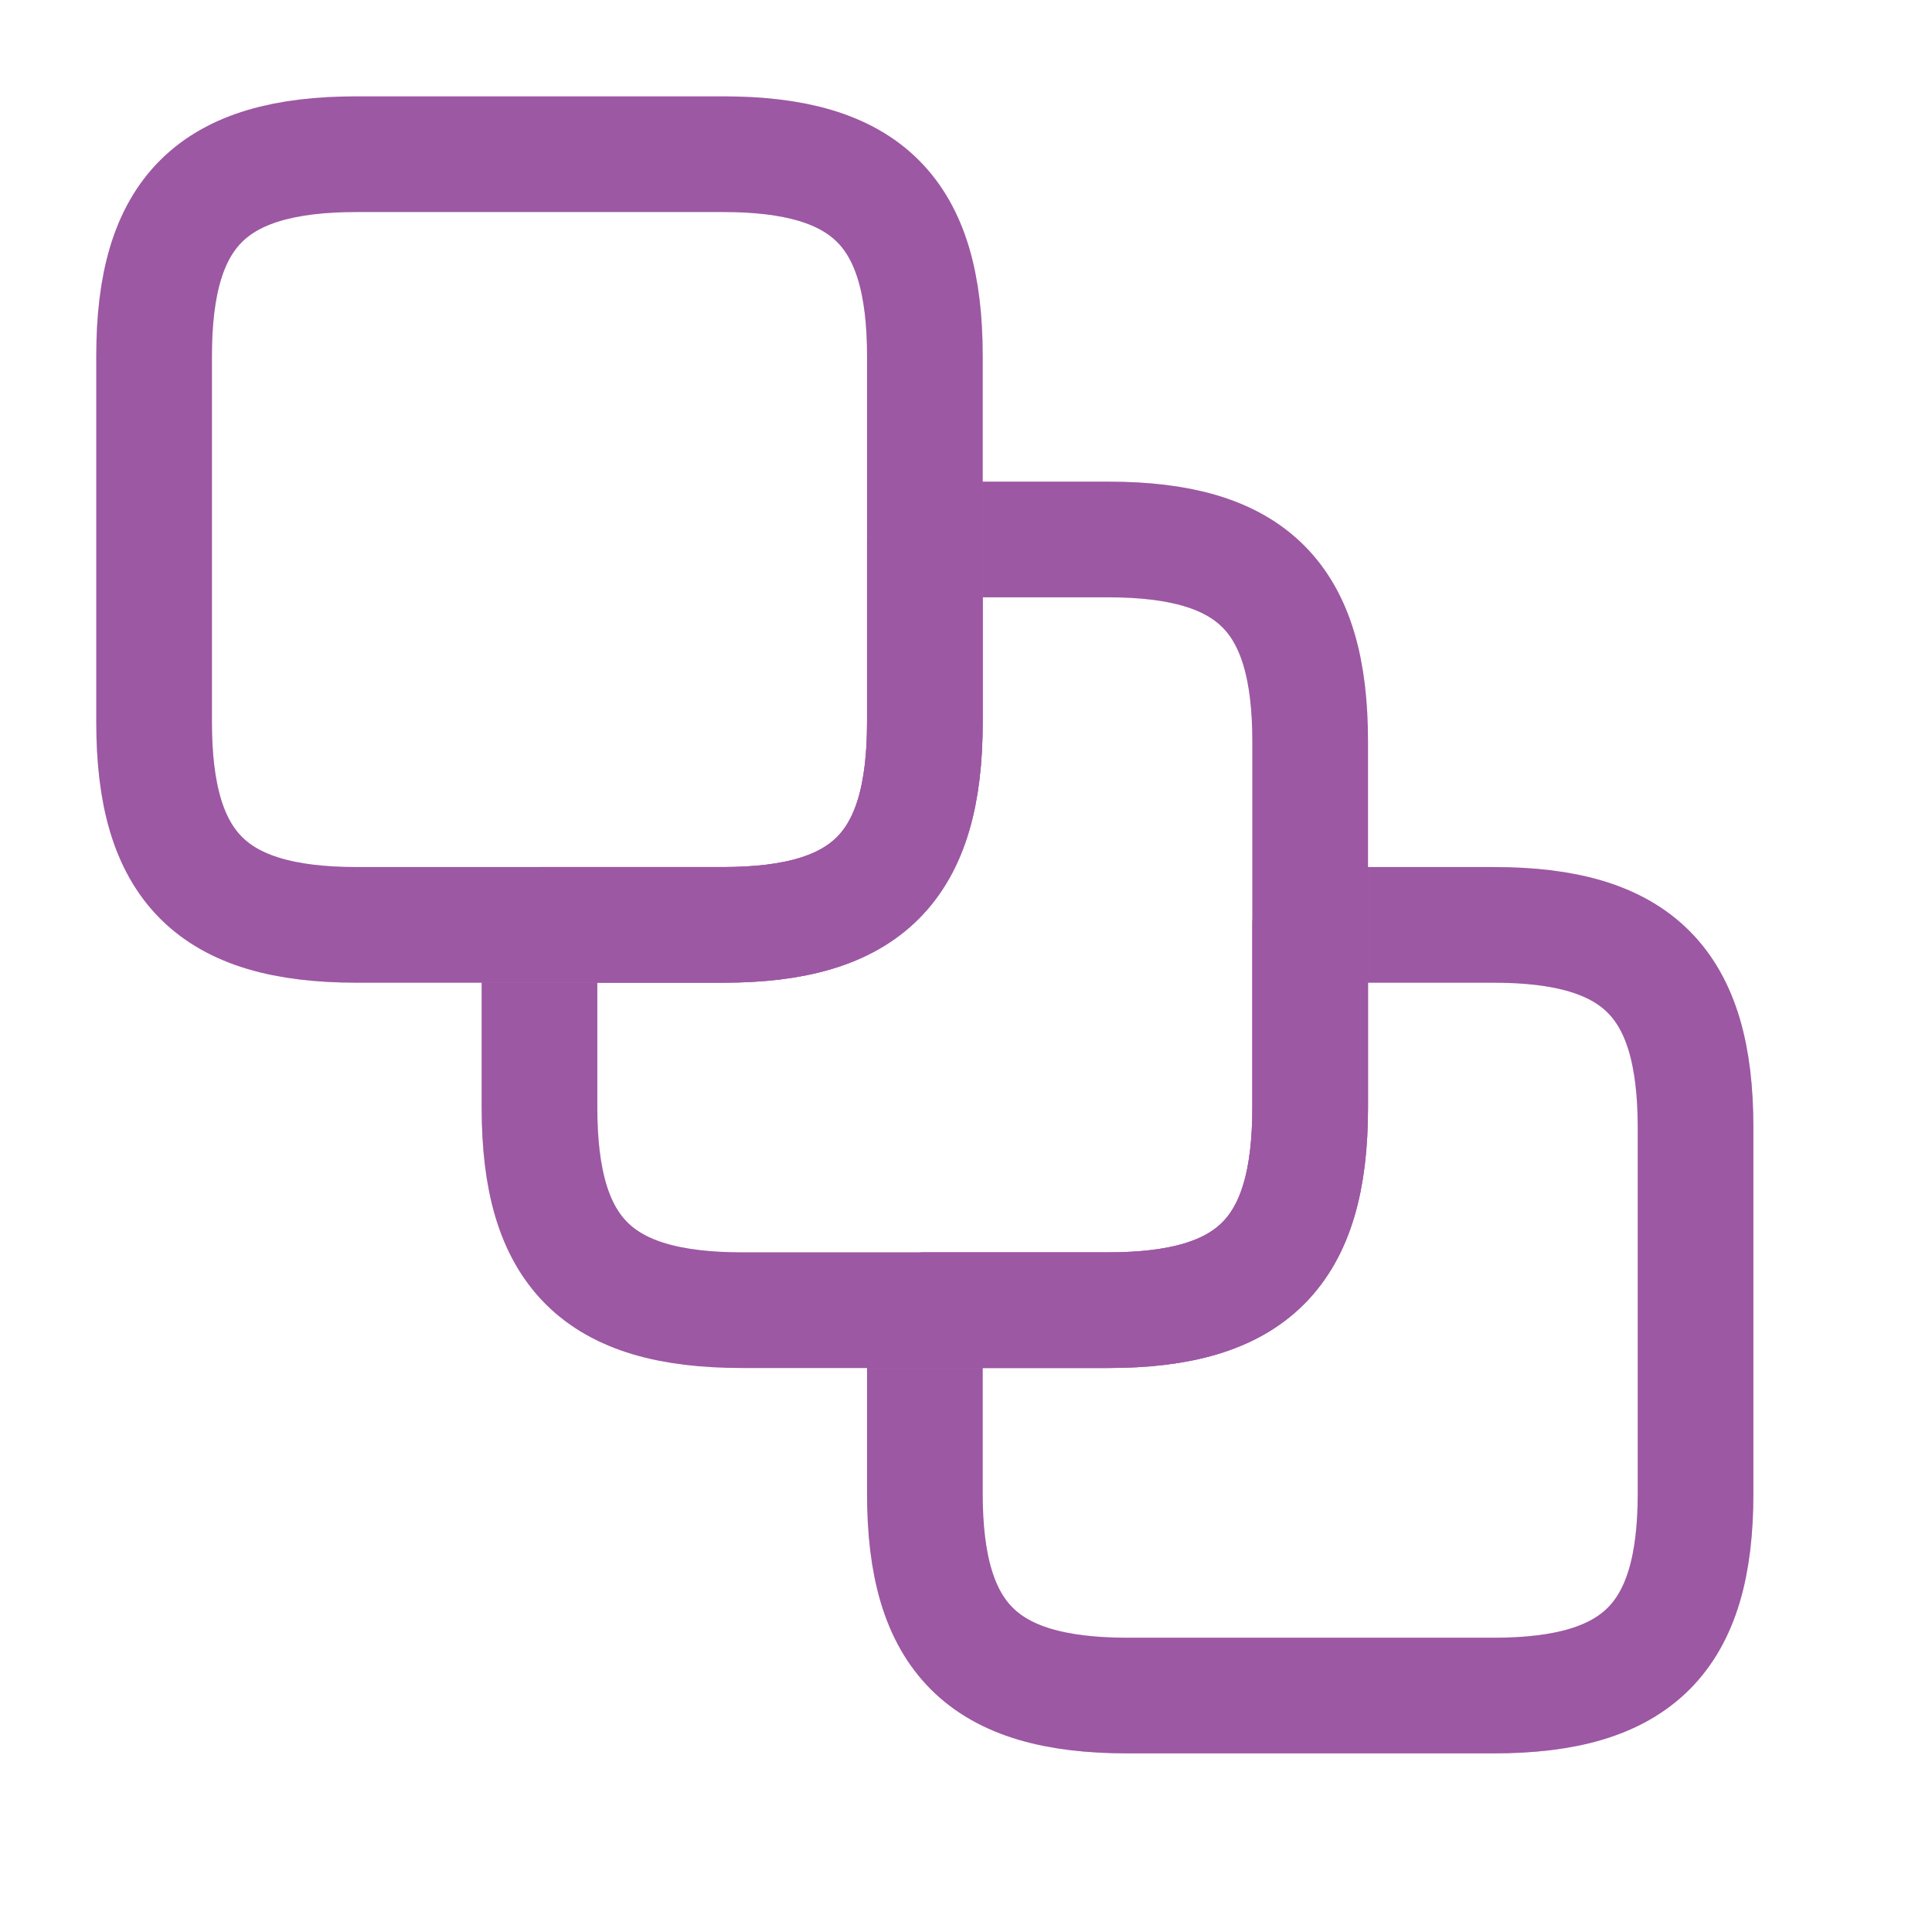<svg width="21" height="21" viewBox="0 0 21 21" fill="none" xmlns="http://www.w3.org/2000/svg">
<path d="M10.053 14.241V16.235C10.053 17.801 10.681 18.43 12.256 18.43H16.235C17.801 18.43 18.43 17.801 18.43 16.235V12.256C18.43 10.681 17.801 10.053 16.235 10.053H14.241V12.038C14.241 13.613 13.613 14.241 12.046 14.241H10.053Z" stroke="#F489FD" stroke-width="1.257" stroke-linecap="round" stroke-linejoin="round"/>
<path d="M10.053 14.241V16.235C10.053 17.801 10.681 18.43 12.256 18.43H16.235C17.801 18.43 18.43 17.801 18.43 16.235V12.256C18.43 10.681 17.801 10.053 16.235 10.053H14.241V12.038C14.241 13.613 13.613 14.241 12.046 14.241H10.053Z" stroke="black" stroke-opacity="0.2" stroke-width="1.257" stroke-linecap="round" stroke-linejoin="round"/>
<path d="M10.053 14.241V16.235C10.053 17.801 10.681 18.43 12.256 18.43H16.235C17.801 18.43 18.43 17.801 18.43 16.235V12.256C18.43 10.681 17.801 10.053 16.235 10.053H14.241V12.038C14.241 13.613 13.613 14.241 12.046 14.241H10.053Z" stroke="black" stroke-opacity="0.2" stroke-width="1.257" stroke-linecap="round" stroke-linejoin="round"/>
<path d="M5.864 10.053V12.038C5.864 13.613 6.492 14.241 8.067 14.241H12.046C13.613 14.241 14.241 13.613 14.241 12.038V8.059C14.241 6.492 13.613 5.864 12.046 5.864H10.053V7.849C10.053 9.424 9.424 10.053 7.858 10.053H5.864Z" stroke="#F489FD" stroke-width="1.257" stroke-linecap="round" stroke-linejoin="round"/>
<path d="M5.864 10.053V12.038C5.864 13.613 6.492 14.241 8.067 14.241H12.046C13.613 14.241 14.241 13.613 14.241 12.038V8.059C14.241 6.492 13.613 5.864 12.046 5.864H10.053V7.849C10.053 9.424 9.424 10.053 7.858 10.053H5.864Z" stroke="black" stroke-opacity="0.2" stroke-width="1.257" stroke-linecap="round" stroke-linejoin="round"/>
<path d="M5.864 10.053V12.038C5.864 13.613 6.492 14.241 8.067 14.241H12.046C13.613 14.241 14.241 13.613 14.241 12.038V8.059C14.241 6.492 13.613 5.864 12.046 5.864H10.053V7.849C10.053 9.424 9.424 10.053 7.858 10.053H5.864Z" stroke="black" stroke-opacity="0.2" stroke-width="1.257" stroke-linecap="round" stroke-linejoin="round"/>
<path d="M1.675 3.87V7.849C1.675 9.424 2.304 10.053 3.879 10.053H7.858C9.424 10.053 10.053 9.424 10.053 7.849V3.87C10.053 2.304 9.424 1.676 7.858 1.676H3.879C2.304 1.676 1.675 2.304 1.675 3.87Z" stroke="#F489FD" stroke-width="1.257" stroke-linecap="round" stroke-linejoin="round"/>
<path d="M1.675 3.87V7.849C1.675 9.424 2.304 10.053 3.879 10.053H7.858C9.424 10.053 10.053 9.424 10.053 7.849V3.87C10.053 2.304 9.424 1.676 7.858 1.676H3.879C2.304 1.676 1.675 2.304 1.675 3.87Z" stroke="black" stroke-opacity="0.2" stroke-width="1.257" stroke-linecap="round" stroke-linejoin="round"/>
<path d="M1.675 3.87V7.849C1.675 9.424 2.304 10.053 3.879 10.053H7.858C9.424 10.053 10.053 9.424 10.053 7.849V3.87C10.053 2.304 9.424 1.676 7.858 1.676H3.879C2.304 1.676 1.675 2.304 1.675 3.87Z" stroke="black" stroke-opacity="0.2" stroke-width="1.257" stroke-linecap="round" stroke-linejoin="round"/>
</svg>
